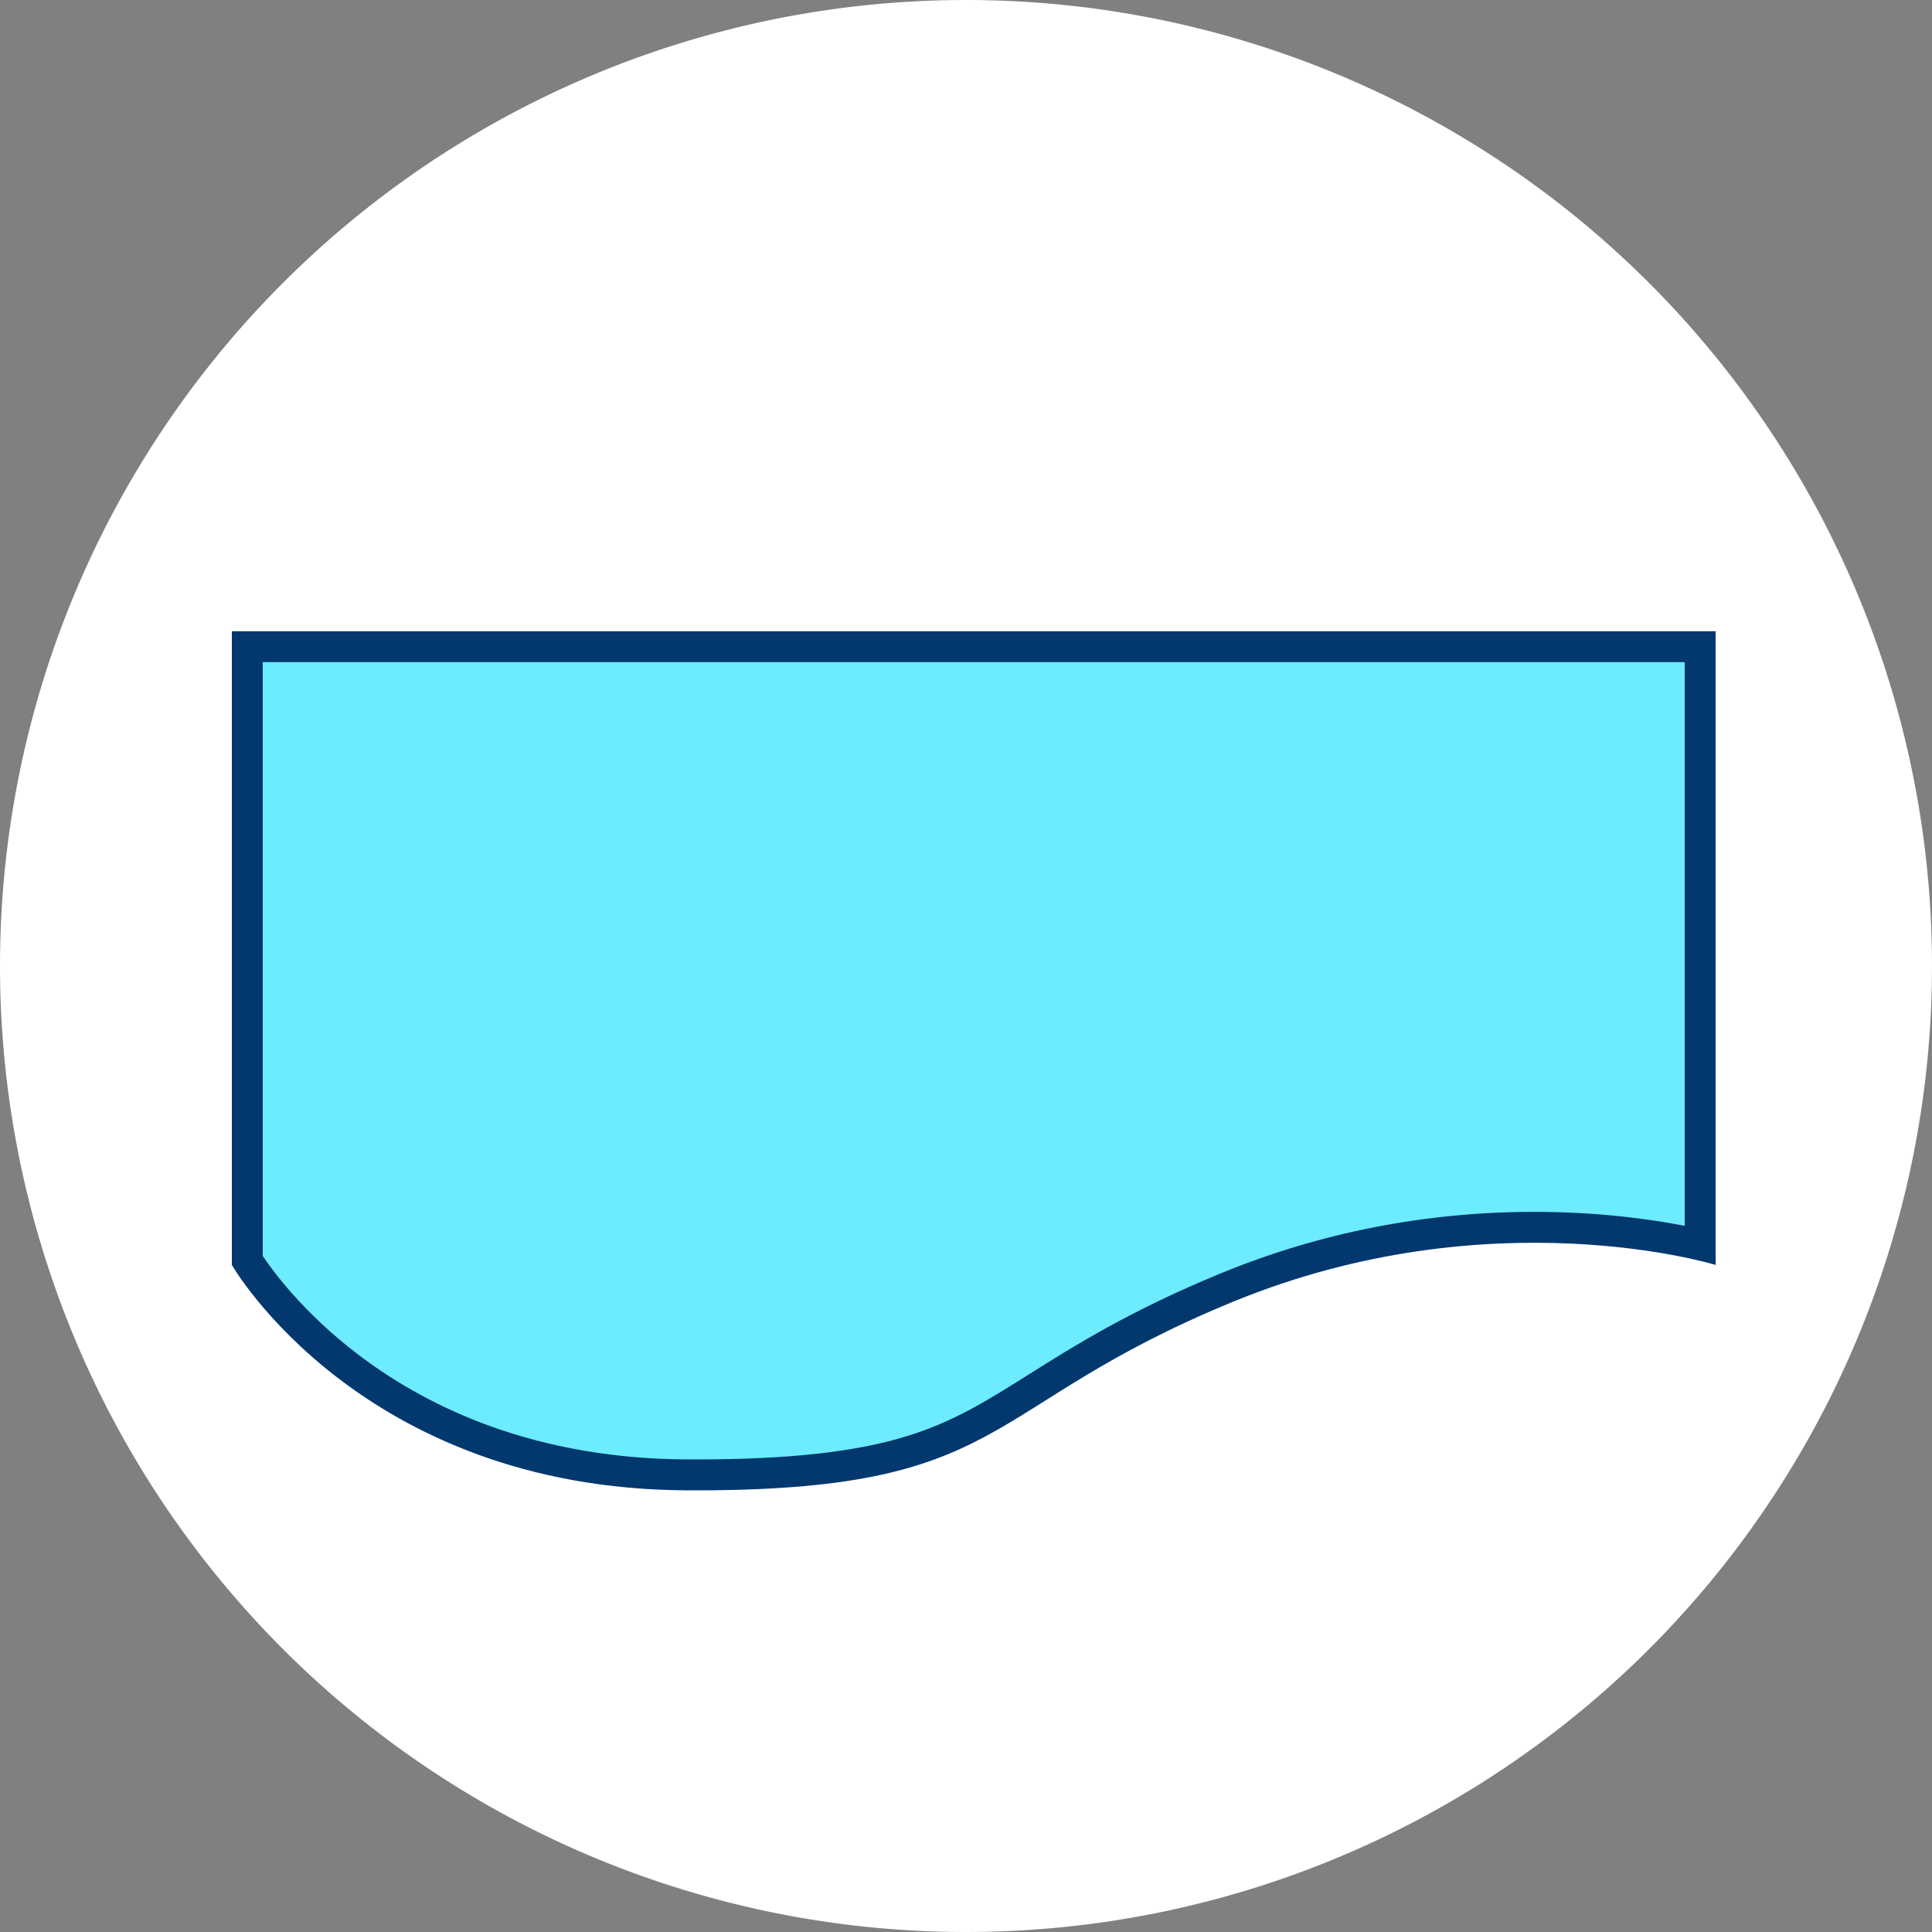 <svg xmlns="http://www.w3.org/2000/svg" width="125" height="125" viewBox="0 0 125 125">
  <rect x="0" y="0" width="125" height="125" fill="#808080" stroke="none"/>
  <g id="Grupo_1075175" data-name="Grupo 1075175" transform="translate(5470 -18905.715)">
    <g id="Grupo_1074316" data-name="Grupo 1074316" transform="translate(-5856 16759.715)">
      <path id="Trazado_608385" data-name="Trazado 608385" d="M62.5,0A62.5,62.5,0,1,1,0,62.5,62.5,62.5,0,0,1,62.5,0Z" transform="translate(386 2146)" fill="#fff"/>
    </g>
    <g id="Trazado_612116" data-name="Trazado 612116" transform="translate(-5455 18946.555)" fill="#6debff">
      <path d="M 30.002 54.585 C 29.81 54.585 29.617 54.585 29.421 54.584 C 24.739 54.561 20.326 53.808 16.306 52.345 C 13.093 51.176 10.119 49.552 7.467 47.52 C 3.581 44.541 1.519 41.533 1 40.717 L 1 1 L 95 1 L 95 24.958 L 95 39.708 C 93.119 39.271 89.305 38.567 84.273 38.567 C 77.374 38.567 70.69 39.874 64.406 42.454 C 58.6 44.837 55.002 47.103 52.111 48.923 C 49.331 50.674 47.135 52.057 43.971 53.034 C 40.5 54.107 36.191 54.585 30.002 54.585 Z" stroke="none"/>
      <path d="M 2 2 L 2 40.42 C 2.676 41.431 4.656 44.122 8.152 46.784 C 10.72 48.74 13.599 50.302 16.708 51.427 C 20.604 52.836 24.882 53.562 29.426 53.584 C 29.62 53.585 29.812 53.585 30.002 53.585 C 36.005 53.585 40.35 53.107 43.676 52.079 C 46.714 51.14 48.86 49.789 51.578 48.077 C 54.502 46.236 58.14 43.944 64.026 41.529 C 70.432 38.9 77.244 37.567 84.273 37.567 C 88.468 37.567 91.849 38.051 94 38.473 L 94 2 L 2 2 M 0 -7.62939453125e-06 L 96 -7.62939453125e-06 L 96 41 C 96 41 81.474 36.529 64.786 43.379 C 48.097 50.229 50.555 55.687 29.416 55.584 C 8.276 55.48 0 41 0 41 L 0 -7.62939453125e-06 Z" stroke="none" fill="#03386e"/>
    </g>
  </g>
</svg>
